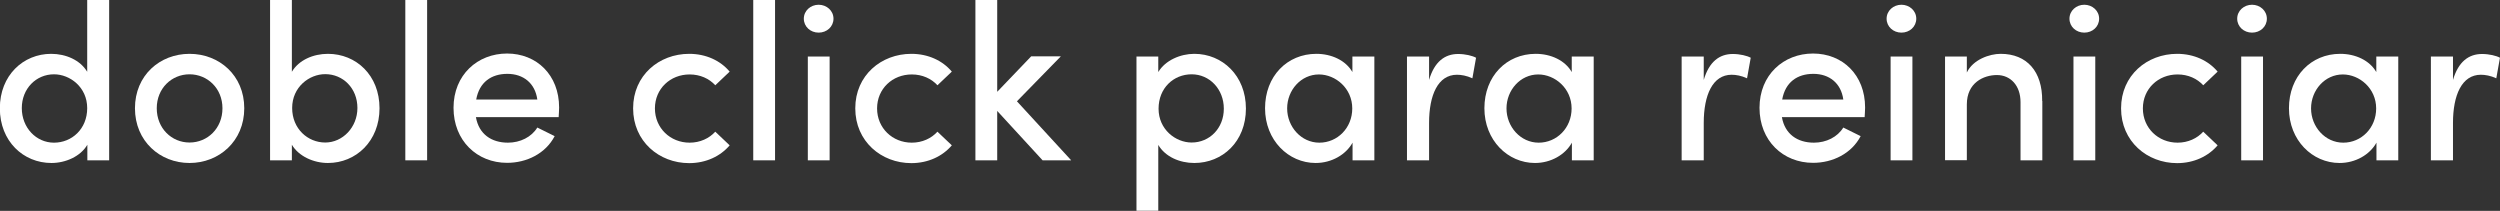 <?xml version="1.0" encoding="UTF-8"?>
<svg id="Layer_2" data-name="Layer 2" xmlns="http://www.w3.org/2000/svg" viewBox="0 0 168.57 14.22">
  <rect x="0" y="0" width="168.57" height="14.22" fill="#333333" stroke="none"/>
  <defs>
    <style>
      .cls-1 {
        fill: #fff;
      }
    </style>
  </defs>
  <g id="grafiko">
    <g>
      <path class="cls-1" d="m5.89,0h1.47v10.81h-1.47v-1.05c-.46.79-1.47,1.23-2.42,1.23-1.9,0-3.48-1.47-3.48-3.69s1.58-3.67,3.46-3.67c.99,0,1.96.42,2.43,1.21V0Zm-.01,7.29c0-1.41-1.16-2.28-2.24-2.28-1.2,0-2.17.96-2.17,2.28s.97,2.33,2.17,2.33,2.24-.92,2.24-2.33Z"/>
      <path class="cls-1" d="m9.1,7.3c0-2.22,1.68-3.67,3.68-3.67s3.69,1.45,3.69,3.67-1.7,3.69-3.69,3.69-3.68-1.47-3.68-3.69Zm5.9,0c0-1.35-1.02-2.29-2.22-2.29s-2.21.94-2.21,2.29,1,2.31,2.21,2.31,2.22-.95,2.22-2.31Z"/>
      <path class="cls-1" d="m25.59,7.3c0,2.22-1.59,3.69-3.48,3.69-.95,0-1.96-.44-2.43-1.23v1.05h-1.47V0h1.47v4.84c.47-.79,1.44-1.21,2.43-1.21,1.9,0,3.48,1.44,3.48,3.67Zm-1.49-.02c0-1.32-.96-2.28-2.17-2.28-1.08,0-2.23.87-2.23,2.28s1.06,2.33,2.23,2.33,2.17-1.02,2.17-2.33Z"/>
      <path class="cls-1" d="m27.33,10.81V0h1.47v10.81h-1.47Z"/>
      <path class="cls-1" d="m37.67,7.9h-5.58c.2,1.14,1.04,1.72,2.16,1.72.83,0,1.59-.38,1.98-1.02l1.17.58c-.61,1.17-1.88,1.8-3.21,1.8-2.02,0-3.61-1.49-3.61-3.71s1.62-3.66,3.61-3.66,3.51,1.44,3.51,3.64c0,.2-.02.41-.03.63Zm-1.44-1.19c-.15-1.1-.94-1.73-2.02-1.73s-1.89.56-2.1,1.73h4.12Z"/>
      <path class="cls-1" d="m42.69,7.3c0-2.22,1.75-3.67,3.78-3.67,1.14,0,2.11.46,2.73,1.2l-.97.92c-.41-.45-1.02-.73-1.73-.73-1.3,0-2.34.96-2.34,2.29s1.04,2.31,2.34,2.31c.71,0,1.32-.29,1.73-.74l.97.92c-.62.73-1.59,1.2-2.73,1.2-2.03,0-3.78-1.47-3.78-3.69Z"/>
      <path class="cls-1" d="m50.79,10.81V0h1.47v10.81h-1.47Z"/>
      <path class="cls-1" d="m54.2,1.26c0-.54.46-.94,1-.94s1,.4,1,.94-.45.94-1,.94-1-.4-1-.94Zm.27,9.55V3.81h1.47v7h-1.47Z"/>
      <path class="cls-1" d="m57.67,7.3c0-2.22,1.75-3.67,3.78-3.67,1.14,0,2.11.46,2.73,1.2l-.97.92c-.41-.45-1.02-.73-1.73-.73-1.3,0-2.34.96-2.34,2.29s1.04,2.31,2.34,2.31c.71,0,1.32-.29,1.73-.74l.97.92c-.62.73-1.59,1.2-2.73,1.2-2.03,0-3.78-1.47-3.78-3.69Z"/>
      <path class="cls-1" d="m72.22,10.81h-1.92l-3.06-3.33v3.33h-1.47V0h1.47v6.19l2.29-2.39h2l-2.96,3.03,3.65,3.97Z"/>
      <path class="cls-1" d="m84.01,7.32c0,2.23-1.58,3.67-3.48,3.67-.99,0-1.96-.42-2.43-1.22v4.44h-1.47V3.81h1.47v1.05c.47-.79,1.49-1.23,2.43-1.23,1.89,0,3.48,1.47,3.48,3.69Zm-1.49.01c0-1.32-.96-2.32-2.17-2.32s-2.23.92-2.23,2.32,1.15,2.28,2.23,2.28c1.21,0,2.17-.96,2.17-2.28Z"/>
      <path class="cls-1" d="m91.2,3.81h1.47v7h-1.47v-1.19c-.45.81-1.41,1.37-2.49,1.37-1.83,0-3.41-1.53-3.41-3.69s1.49-3.67,3.46-3.67c1.02,0,1.98.44,2.43,1.23v-1.05Zm-.02,3.5c0-1.35-1.12-2.29-2.25-2.29-1.2,0-2.14,1.05-2.14,2.29s.95,2.31,2.17,2.31,2.22-.99,2.22-2.31Z"/>
      <path class="cls-1" d="m99.53,3.88l-.25,1.4c-.39-.18-.75-.24-1.04-.24-1.28,0-1.88,1.37-1.88,3.25v2.52h-1.49V3.81h1.49v1.58c.36-1.23,1.06-1.75,1.96-1.75.48,0,.97.12,1.2.25Z"/>
      <path class="cls-1" d="m105.99,3.81h1.47v7h-1.47v-1.19c-.45.81-1.41,1.37-2.49,1.37-1.83,0-3.41-1.53-3.41-3.69s1.49-3.67,3.46-3.67c1.02,0,1.98.44,2.43,1.23v-1.05Zm-.02,3.5c0-1.35-1.12-2.29-2.25-2.29-1.2,0-2.14,1.05-2.14,2.29s.95,2.31,2.17,2.31,2.22-.99,2.22-2.31Z"/>
      <path class="cls-1" d="m118.05,3.88l-.25,1.4c-.39-.18-.75-.24-1.04-.24-1.28,0-1.88,1.37-1.88,3.25v2.52h-1.49V3.81h1.49v1.58c.36-1.23,1.06-1.75,1.96-1.75.48,0,.97.12,1.2.25Z"/>
      <path class="cls-1" d="m125.73,7.9h-5.58c.2,1.14,1.04,1.72,2.16,1.72.83,0,1.59-.38,1.98-1.02l1.17.58c-.61,1.17-1.88,1.8-3.21,1.8-2.02,0-3.61-1.49-3.61-3.71s1.62-3.66,3.61-3.66,3.51,1.44,3.51,3.64c0,.2-.02.41-.03.63Zm-1.44-1.19c-.15-1.1-.94-1.73-2.02-1.73s-1.89.56-2.1,1.73h4.12Z"/>
      <path class="cls-1" d="m127.21,1.26c0-.54.46-.94,1-.94s1,.4,1,.94-.45.94-1,.94-1-.4-1-.94Zm.27,9.55V3.81h1.47v7h-1.47Z"/>
      <path class="cls-1" d="m137.71,6.81v4h-1.47v-3.92c0-1.14-.69-1.83-1.59-1.83s-2.03.52-2.03,1.98v3.76h-1.47V3.81h1.47v1.08c.41-.87,1.53-1.26,2.28-1.26,1.77,0,2.82,1.19,2.8,3.18Z"/>
      <path class="cls-1" d="m139.54,1.26c0-.54.46-.94,1-.94s1,.4,1,.94-.45.94-1,.94-1-.4-1-.94Zm.27,9.55V3.81h1.47v7h-1.47Z"/>
      <path class="cls-1" d="m143.02,7.3c0-2.22,1.75-3.67,3.78-3.67,1.14,0,2.11.46,2.73,1.2l-.97.92c-.41-.45-1.02-.73-1.73-.73-1.3,0-2.34.96-2.34,2.29s1.04,2.31,2.34,2.31c.71,0,1.32-.29,1.73-.74l.97.92c-.62.73-1.59,1.2-2.73,1.2-2.03,0-3.78-1.47-3.78-3.69Z"/>
      <path class="cls-1" d="m150.85,1.26c0-.54.46-.94,1-.94s1,.4,1,.94-.45.94-1,.94-1-.4-1-.94Zm.27,9.55V3.81h1.47v7h-1.47Z"/>
      <path class="cls-1" d="m160.24,3.81h1.47v7h-1.47v-1.19c-.45.81-1.41,1.37-2.49,1.37-1.83,0-3.41-1.53-3.41-3.69s1.49-3.67,3.46-3.67c1.02,0,1.98.44,2.43,1.23v-1.05Zm-.02,3.5c0-1.35-1.12-2.29-2.25-2.29-1.2,0-2.14,1.05-2.14,2.29s.95,2.31,2.17,2.31,2.22-.99,2.22-2.31Z"/>
      <path class="cls-1" d="m168.57,3.88l-.25,1.4c-.39-.18-.75-.24-1.04-.24-1.28,0-1.88,1.37-1.88,3.25v2.52h-1.49V3.81h1.49v1.58c.36-1.23,1.06-1.75,1.96-1.75.48,0,.97.12,1.2.25Z"/>
    </g>
  </g>
</svg>